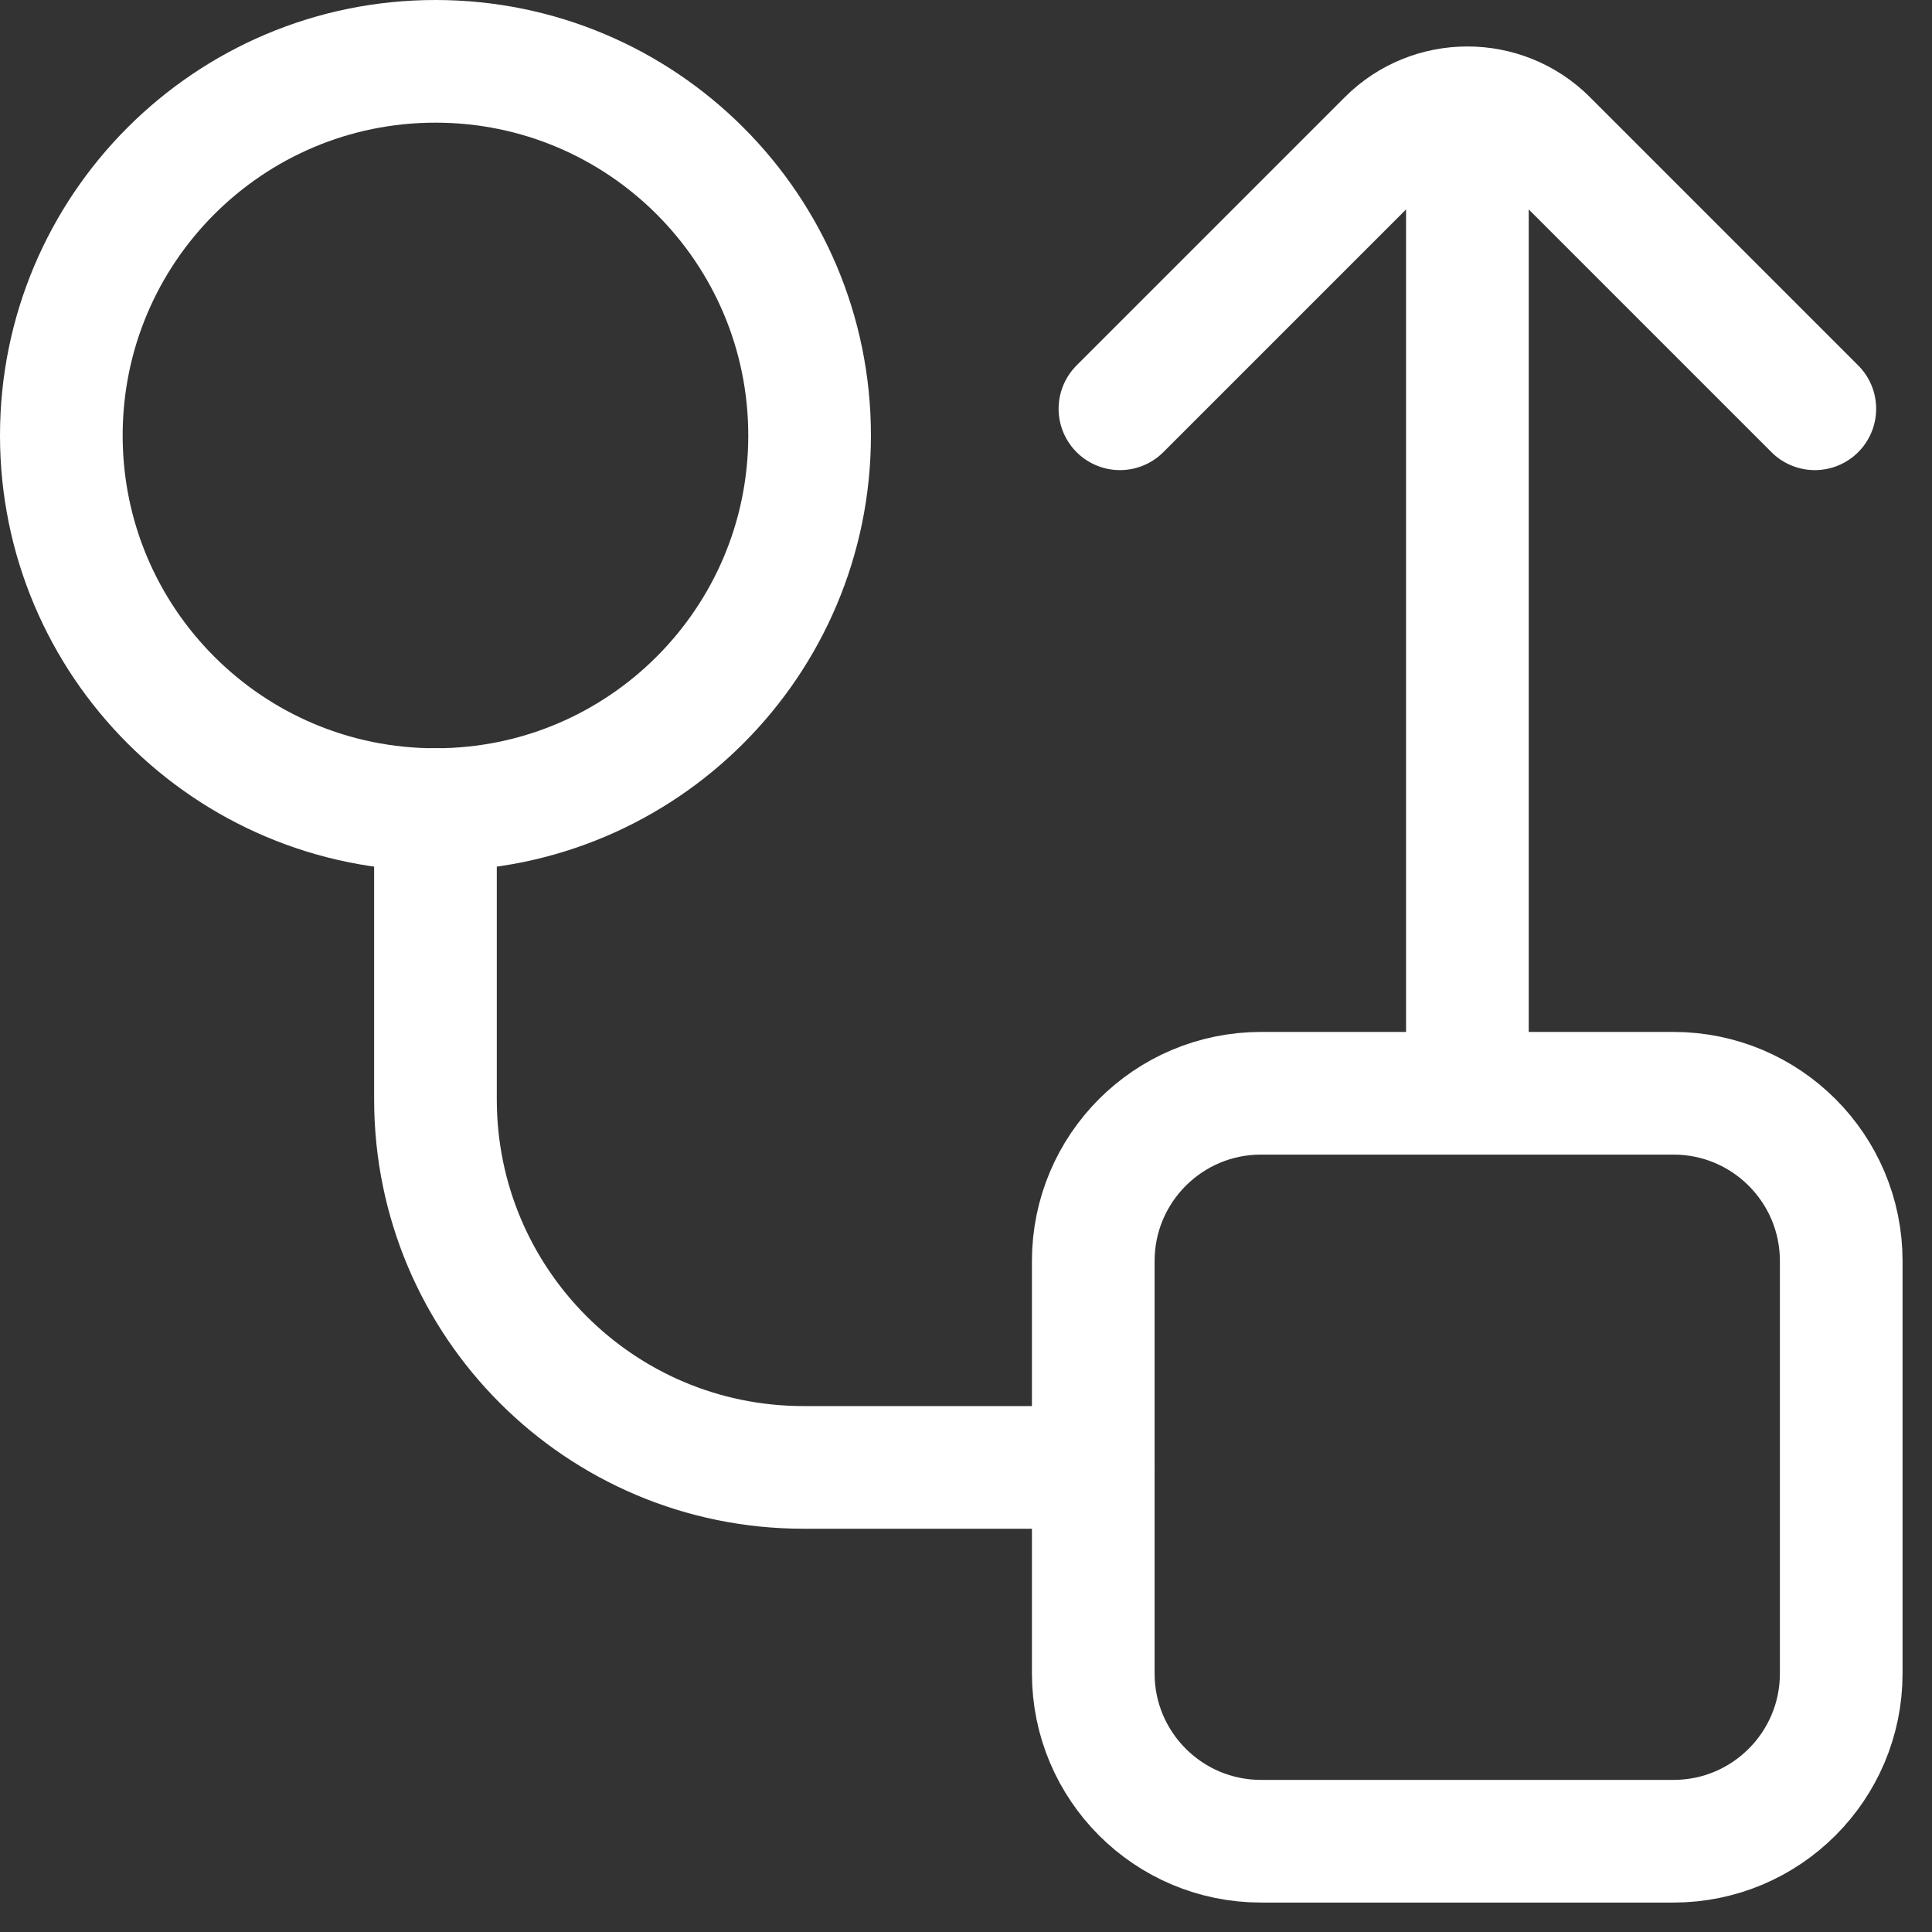 <svg width="63" height="63" viewBox="0 0 63 63" fill="none" xmlns="http://www.w3.org/2000/svg">
<rect x="0" y="0" width="63" height="63" fill="#333333" stroke="none"/>
<path d="M14.2 26.4C20.938 26.4 26.4 20.938 26.4 14.2C26.4 7.462 20.938 2 14.2 2C7.462 2 2 7.462 2 14.2C2 20.938 7.462 26.4 14.2 26.4Z" stroke="white" stroke-width="4" stroke-linecap="round" stroke-linejoin="round"/>
<path d="M35.65 47.85H26.2C19.57 47.85 14.2 42.48 14.2 35.85V26.4" stroke="white" stroke-width="4" stroke-linecap="round" stroke-linejoin="round"/>
<path d="M54.57 35.65H41.12C38.099 35.65 35.65 38.099 35.65 41.12V54.57C35.65 57.591 38.099 60.04 41.12 60.04H54.57C57.591 60.04 60.04 57.591 60.04 54.57V41.12C60.04 38.099 57.591 35.65 54.57 35.65Z" stroke="white" stroke-width="4" stroke-linecap="round" stroke-linejoin="round"/>
<path d="M47.85 35.65V2" stroke="white" stroke-width="4" stroke-miterlimit="10"/>
<path d="M36.52 13.33L45.27 4.58C46.69 3.16 49.01 3.16 50.429 4.58L59.179 13.33" stroke="white" stroke-width="4" stroke-linecap="round" stroke-linejoin="round"/>
</svg>
